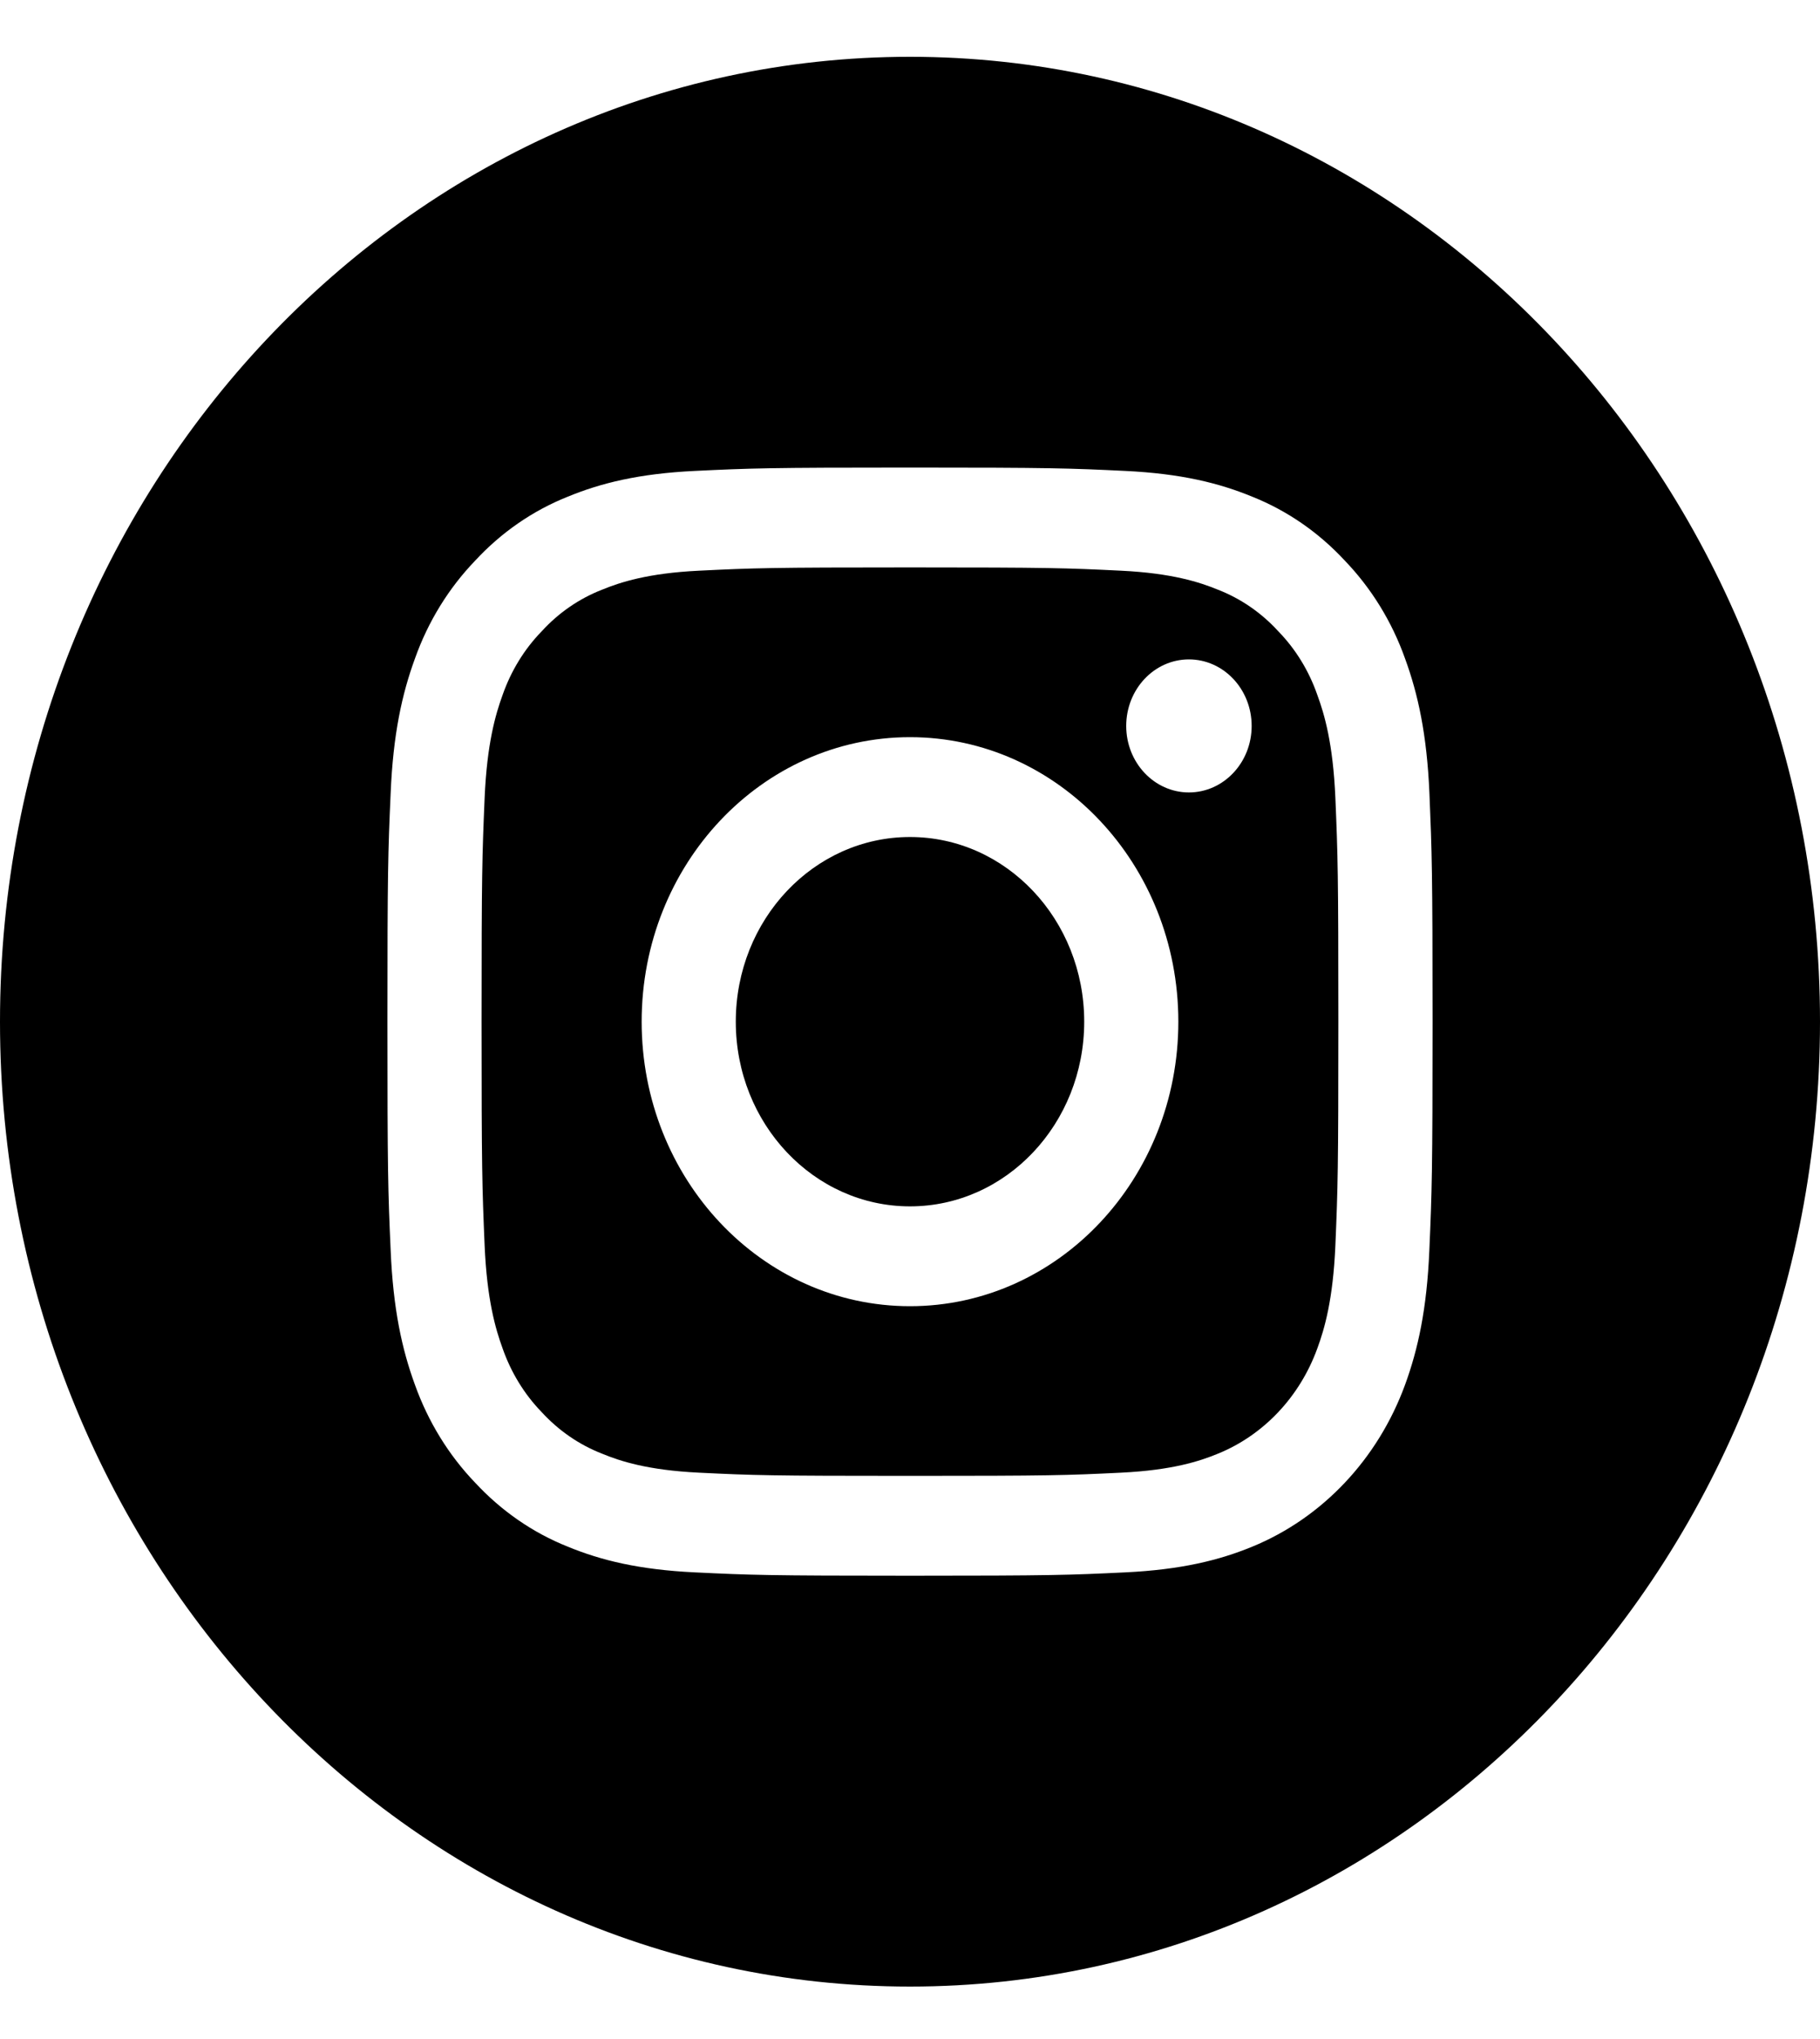 <svg width="25" height="28" viewBox="0 0 25 28" fill="none" xmlns="http://www.w3.org/2000/svg">
<g clip-path="url(#clip0_8_780)">
<path d="M14.893 14.03C14.893 15.431 13.821 16.566 12.5 16.566C11.179 16.566 10.107 15.431 10.107 14.03C10.107 12.629 11.179 11.494 12.5 11.494C13.821 11.494 14.893 12.629 14.893 14.03Z" fill="black"/>
<path d="M18.095 9.543C17.98 9.212 17.797 8.913 17.558 8.668C17.327 8.415 17.045 8.221 16.733 8.099C16.48 7.995 16.1 7.871 15.4 7.837C14.643 7.8 14.416 7.792 12.5 7.792C10.583 7.792 10.356 7.8 9.6 7.837C8.9 7.871 8.52 7.995 8.267 8.099C7.955 8.221 7.673 8.415 7.442 8.668C7.203 8.913 7.02 9.212 6.904 9.543C6.806 9.811 6.689 10.214 6.657 10.956C6.623 11.758 6.615 11.998 6.615 14.03C6.615 16.062 6.623 16.302 6.657 17.105C6.689 17.846 6.806 18.249 6.904 18.517C7.02 18.848 7.203 19.147 7.441 19.392C7.673 19.645 7.955 19.839 8.267 19.961C8.52 20.066 8.9 20.189 9.6 20.223C10.356 20.26 10.583 20.267 12.5 20.267C14.417 20.267 14.644 20.26 15.4 20.223C16.1 20.189 16.48 20.066 16.733 19.961C17.359 19.705 17.854 19.181 18.095 18.517C18.194 18.249 18.311 17.846 18.343 17.105C18.377 16.302 18.384 16.062 18.384 14.03C18.384 11.998 18.377 11.758 18.343 10.956C18.311 10.214 18.194 9.811 18.095 9.543ZM12.5 17.937C10.464 17.937 8.814 16.188 8.814 14.03C8.814 11.872 10.464 10.123 12.5 10.123C14.536 10.123 16.186 11.872 16.186 14.03C16.186 16.188 14.536 17.937 12.5 17.937ZM16.331 10.882C15.856 10.882 15.47 10.473 15.47 9.969C15.47 9.464 15.856 9.055 16.331 9.055C16.807 9.055 17.193 9.464 17.193 9.969C17.193 10.473 16.807 10.882 16.331 10.882Z" fill="black"/>
<path d="M12.5 0.78C5.598 0.78 0 6.713 0 14.03C0 21.346 5.598 27.28 12.5 27.28C19.402 27.28 25 21.346 25 14.03C25 6.713 19.402 0.78 12.5 0.78ZM19.634 17.167C19.6 17.977 19.478 18.529 19.301 19.014C18.928 20.035 18.166 20.843 17.202 21.239C16.745 21.427 16.223 21.555 15.459 21.592C14.694 21.629 14.45 21.638 12.5 21.638C10.551 21.638 10.306 21.629 9.541 21.592C8.777 21.555 8.255 21.427 7.799 21.239C7.319 21.048 6.886 20.748 6.527 20.361C6.162 19.981 5.88 19.521 5.699 19.014C5.522 18.53 5.4 17.977 5.366 17.167C5.33 16.355 5.322 16.096 5.322 14.03C5.322 11.963 5.33 11.704 5.366 10.893C5.4 10.083 5.522 9.53 5.699 9.046C5.879 8.538 6.162 8.078 6.527 7.699C6.886 7.311 7.319 7.012 7.798 6.821C8.255 6.633 8.777 6.504 9.541 6.467C10.306 6.43 10.551 6.421 12.5 6.421C14.449 6.421 14.694 6.43 15.459 6.467C16.223 6.504 16.745 6.633 17.202 6.821C17.68 7.012 18.114 7.311 18.473 7.699C18.838 8.079 19.121 8.538 19.301 9.046C19.478 9.53 19.6 10.083 19.635 10.893C19.669 11.704 19.678 11.963 19.678 14.03C19.678 16.096 19.669 16.355 19.634 17.167Z" fill="black"/>
</g>
<defs>
<clipPath id="clip0_8_780">
<rect width="25" height="26.5" fill="white" transform="translate(0 0.78)"/>
</clipPath>
</defs>
</svg>
